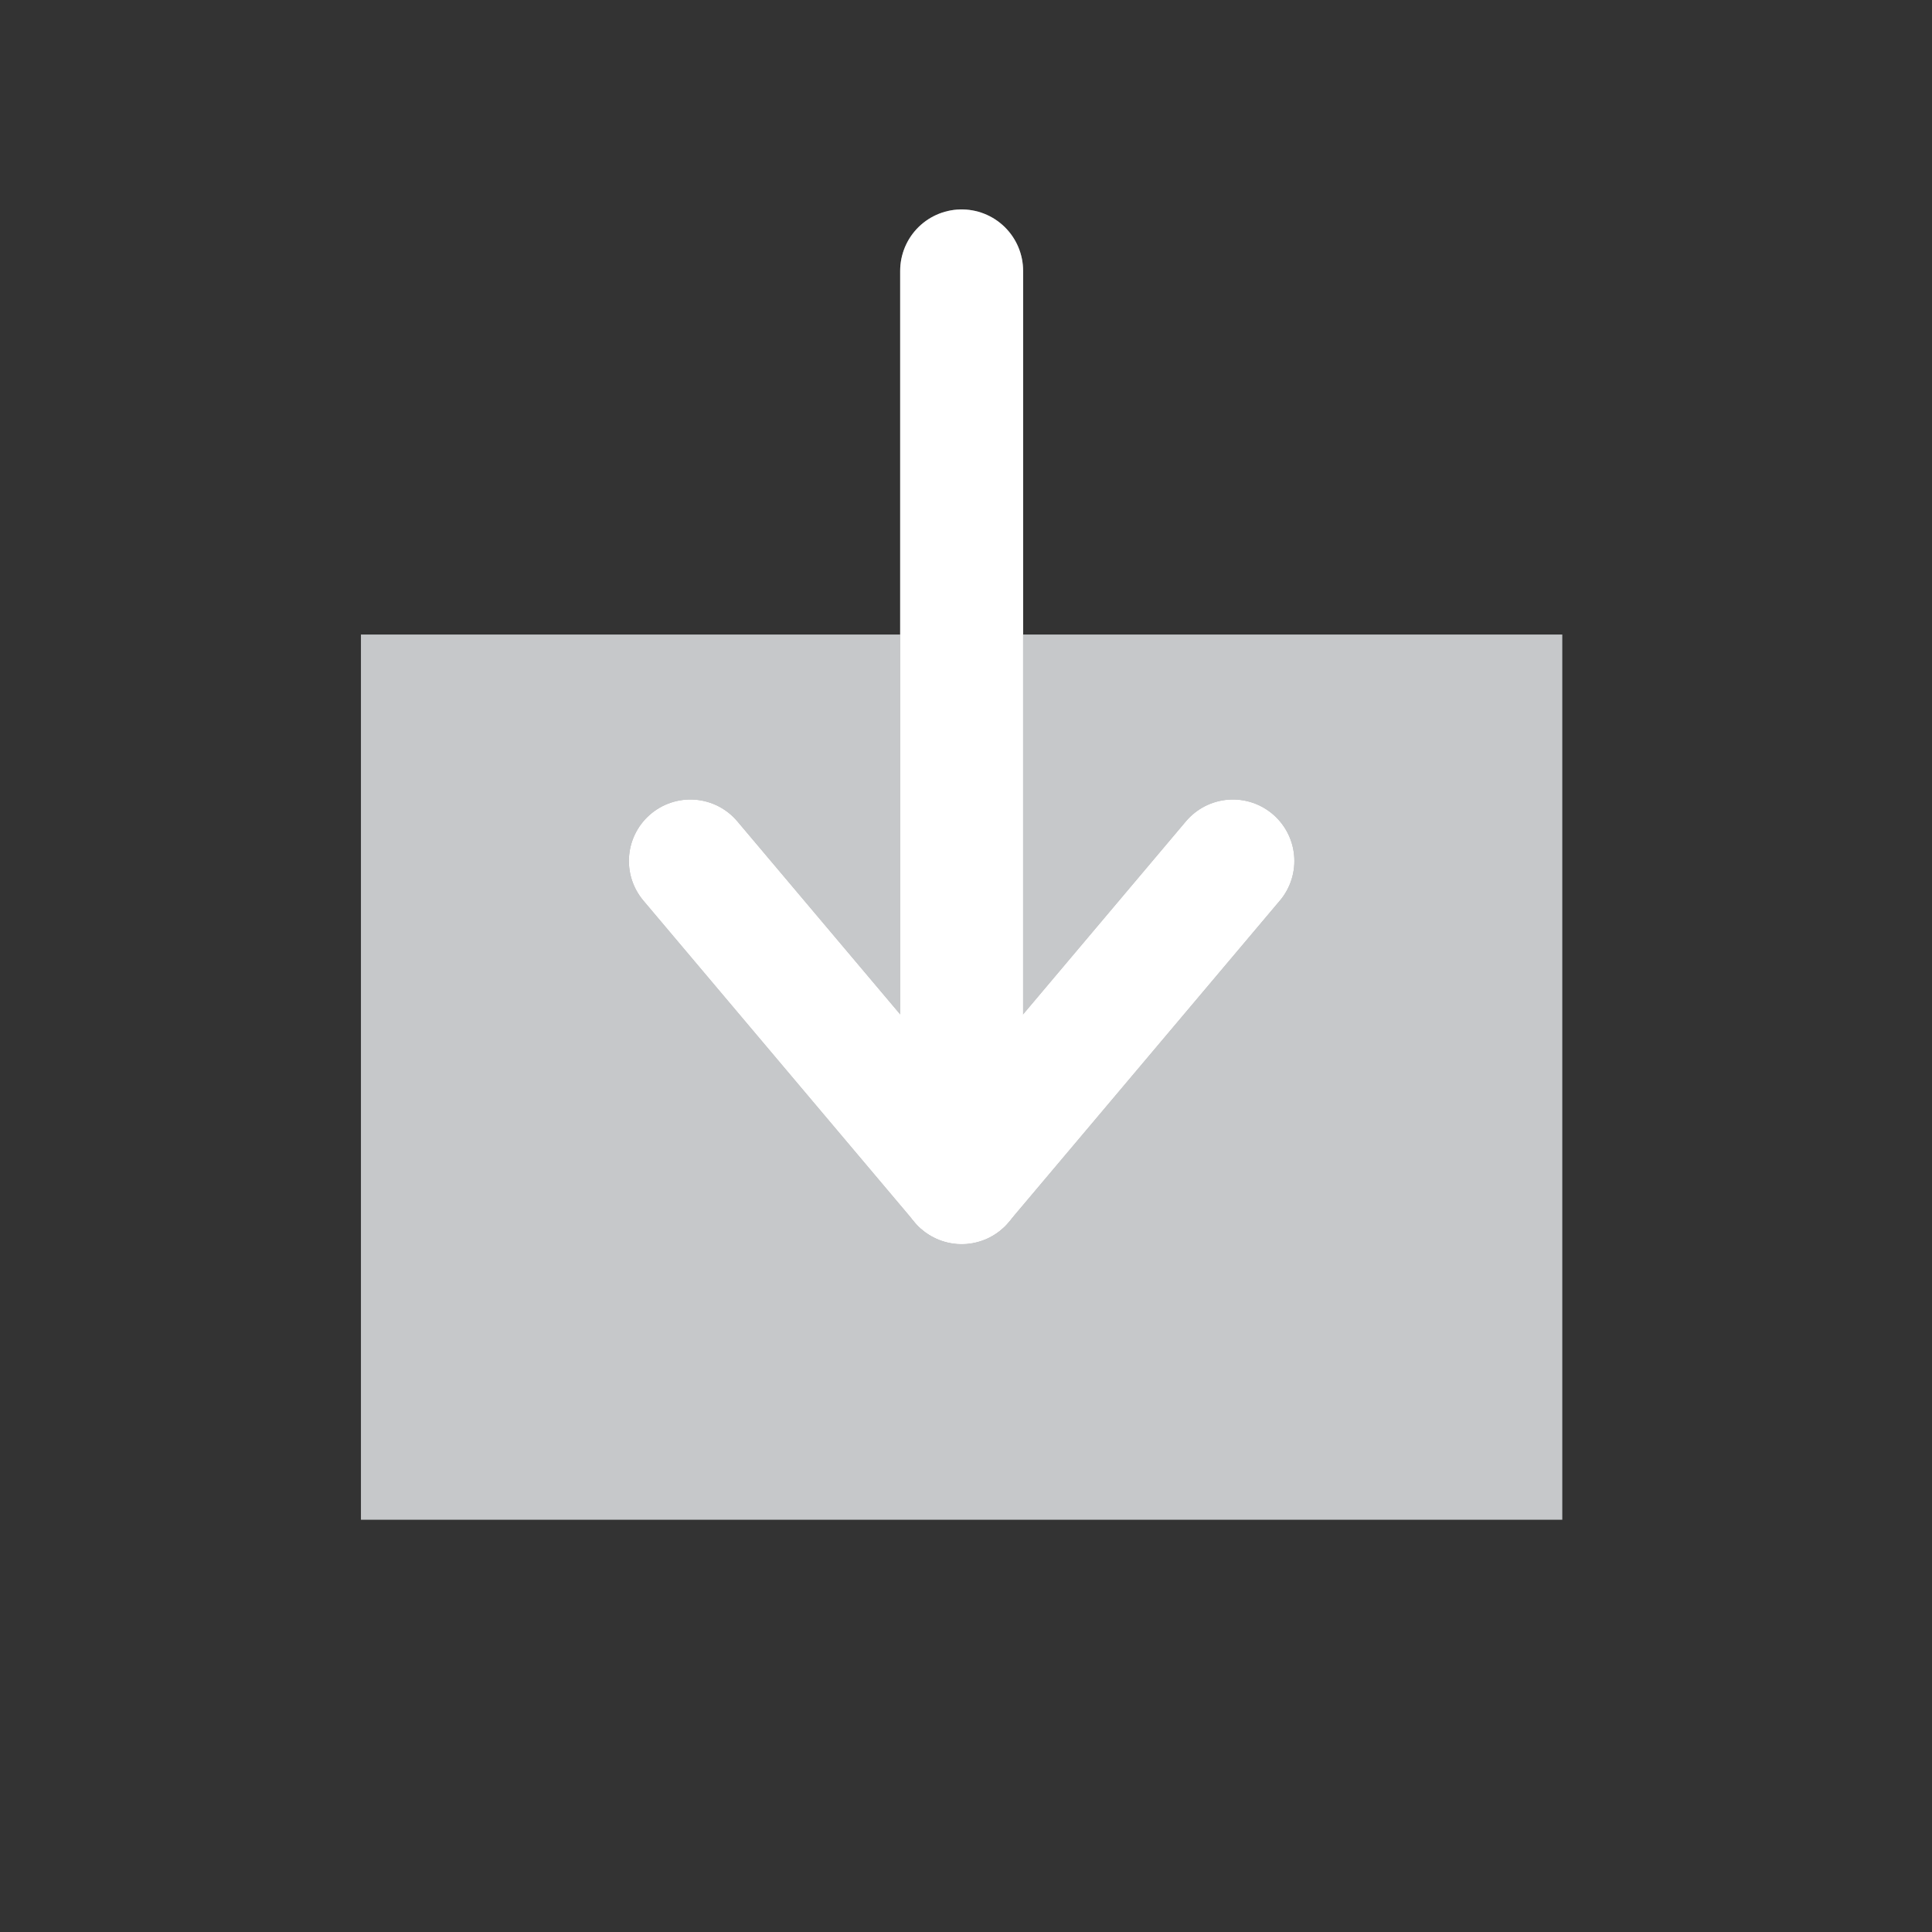 <svg xmlns="http://www.w3.org/2000/svg" xmlns:xlink="http://www.w3.org/1999/xlink" width="55" height="55" x="0" y="0" enable-background="new 0 0 55 55" version="1.1" viewBox="0 0 55 55" xml:space="preserve"><rect x="0" y="0" width="55" height="55" fill="#333333" stroke="none"/><g id="insert-image" display="block"><g><polyline fill="#C6C8CA" points="44.475 18.064 10.275 18.064 10.275 43.264 44.475 43.264 44.475 18.064"/><line x1="27.376" x2="27.376" y1="33.664" y2="7.712" fill="none" stroke="#808284" stroke-linecap="round" stroke-linejoin="round" stroke-width="3.5"/><polyline fill="none" stroke="#808284" stroke-linecap="round" stroke-linejoin="round" stroke-width="3.5" points="35.098 24.51 27.376 33.664 19.653 24.51"/></g><g><line x1="27.376" x2="27.376" y1="33.664" y2="7.712" fill="none" stroke="#FFF" stroke-linecap="round" stroke-linejoin="round" stroke-width="3.5"/><polyline fill="none" stroke="#FFF" stroke-linecap="round" stroke-linejoin="round" stroke-width="3.5" points="35.098 24.51 27.376 33.664 19.653 24.51"/></g></g></svg>
